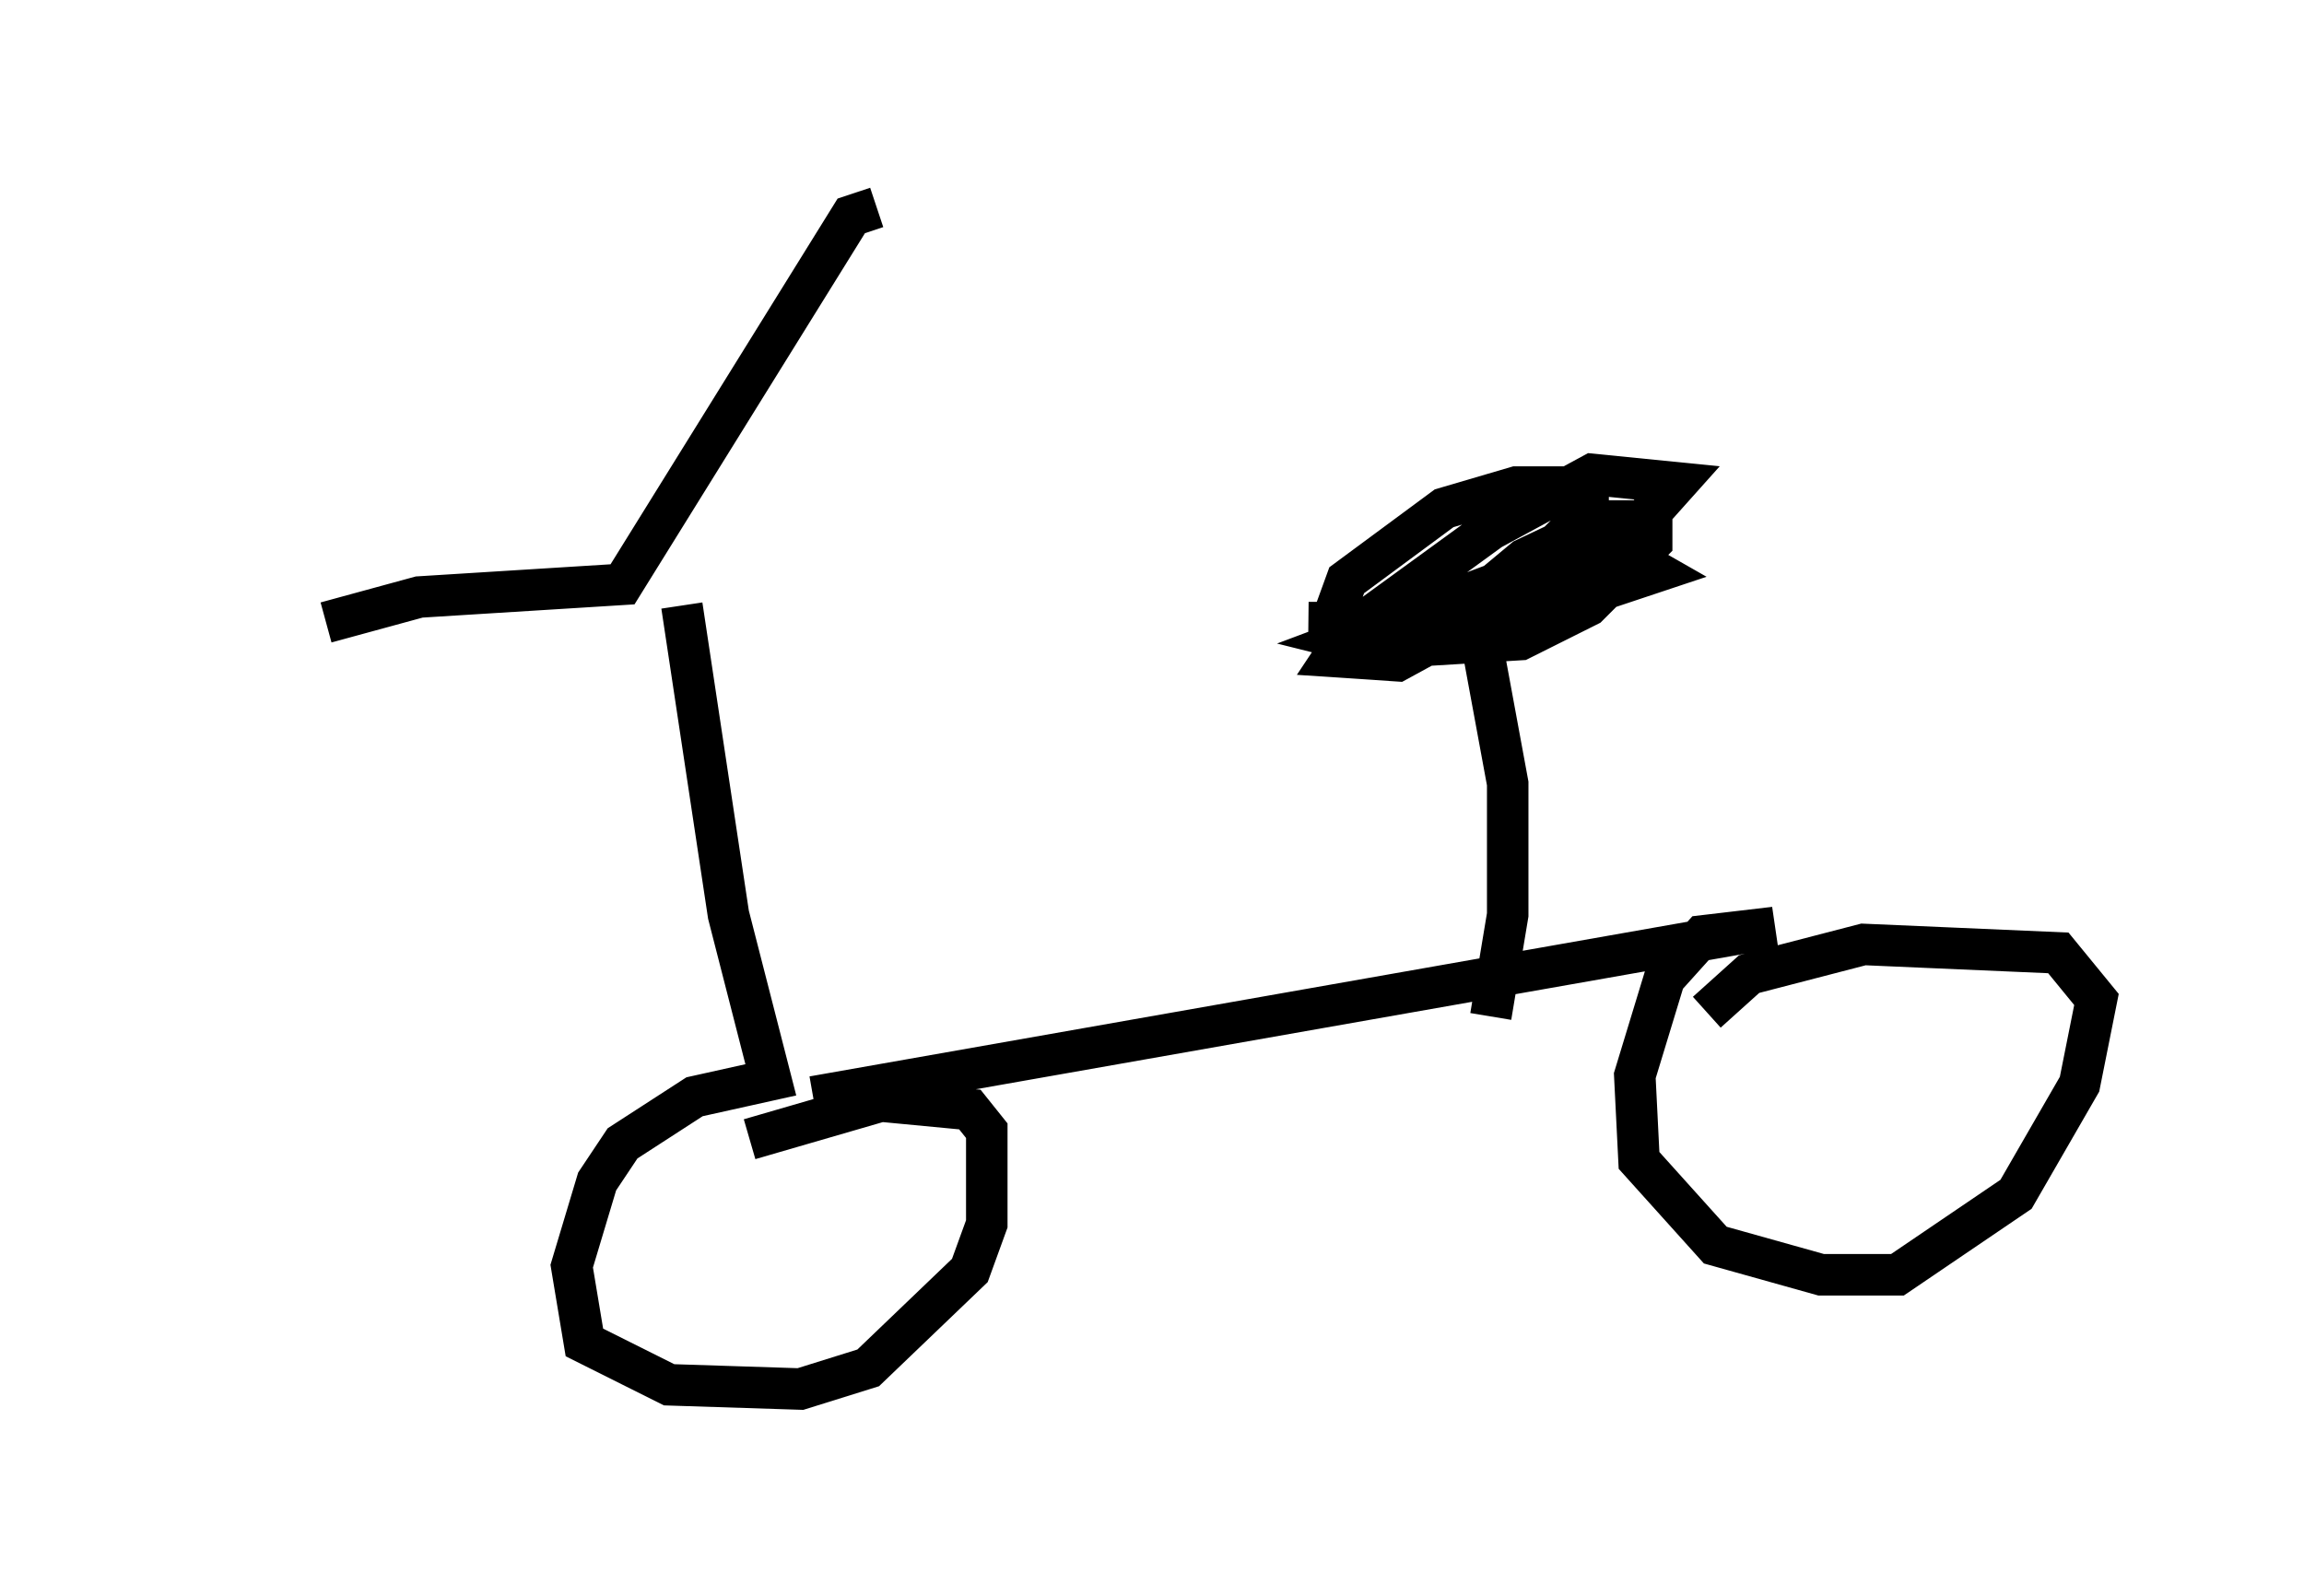 <?xml version="1.0" encoding="utf-8" ?>
<svg baseProfile="full" height="38.482" version="1.1" width="55.53" xmlns="http://www.w3.org/2000/svg" xmlns:ev="http://www.w3.org/2001/xml-events" xmlns:xlink="http://www.w3.org/1999/xlink"><defs /><rect fill="white" height="38.482" width="55.53" x="0" y="0" /><path d="M5, 15.208 m2.858, -0.204 l2.246, -0.613 4.9, -0.306 l5.513, -8.881 0.613, -0.204 m-4.696, 9.596 l1.123, 7.452 1.021, 3.981 l-1.838, 0.408 -1.735, 1.123 l-0.613, 0.919 -0.613, 2.042 l0.306, 1.838 2.042, 1.021 l3.165, 0.102 1.633, -0.51 l2.45, -2.348 0.408, -1.123 l0.0, -2.246 -0.408, -0.51 l-2.144, -0.204 -3.165, 0.919 m1.531, -1.021 l23.173, -4.083 -1.735, 0.204 l-0.919, 1.021 -0.715, 2.348 l0.102, 2.042 1.838, 2.042 l2.552, 0.715 1.838, 0.0 l2.858, -1.94 1.531, -2.654 l0.408, -2.042 -0.919, -1.123 l-4.696, -0.204 -2.756, 0.715 l-1.021, 0.919 m-5.206, 0.102 l0.408, -2.45 0.0, -3.165 l-0.715, -3.879 -4.083, 0.0 l4.39, 0.102 3.981, -1.327 l-0.715, -0.408 -1.838, 0.204 l-4.9, 1.838 0.817, 0.204 l3.369, -0.204 1.633, -0.817 l1.531, -1.531 0.0, -0.51 l-1.123, 0.0 -1.94, 0.919 l-1.838, 1.531 1.838, -0.102 l1.94, -1.327 1.735, -1.94 l-2.042, -0.204 -2.45, 1.327 l-3.369, 2.45 -0.408, 0.613 l1.531, 0.102 2.246, -1.225 l2.348, -2.348 0.0, -0.613 l-1.735, 0.0 -1.735, 0.51 l-2.348, 1.735 -0.408, 1.123 " fill="none" stroke="black" stroke-width="1" /></svg>